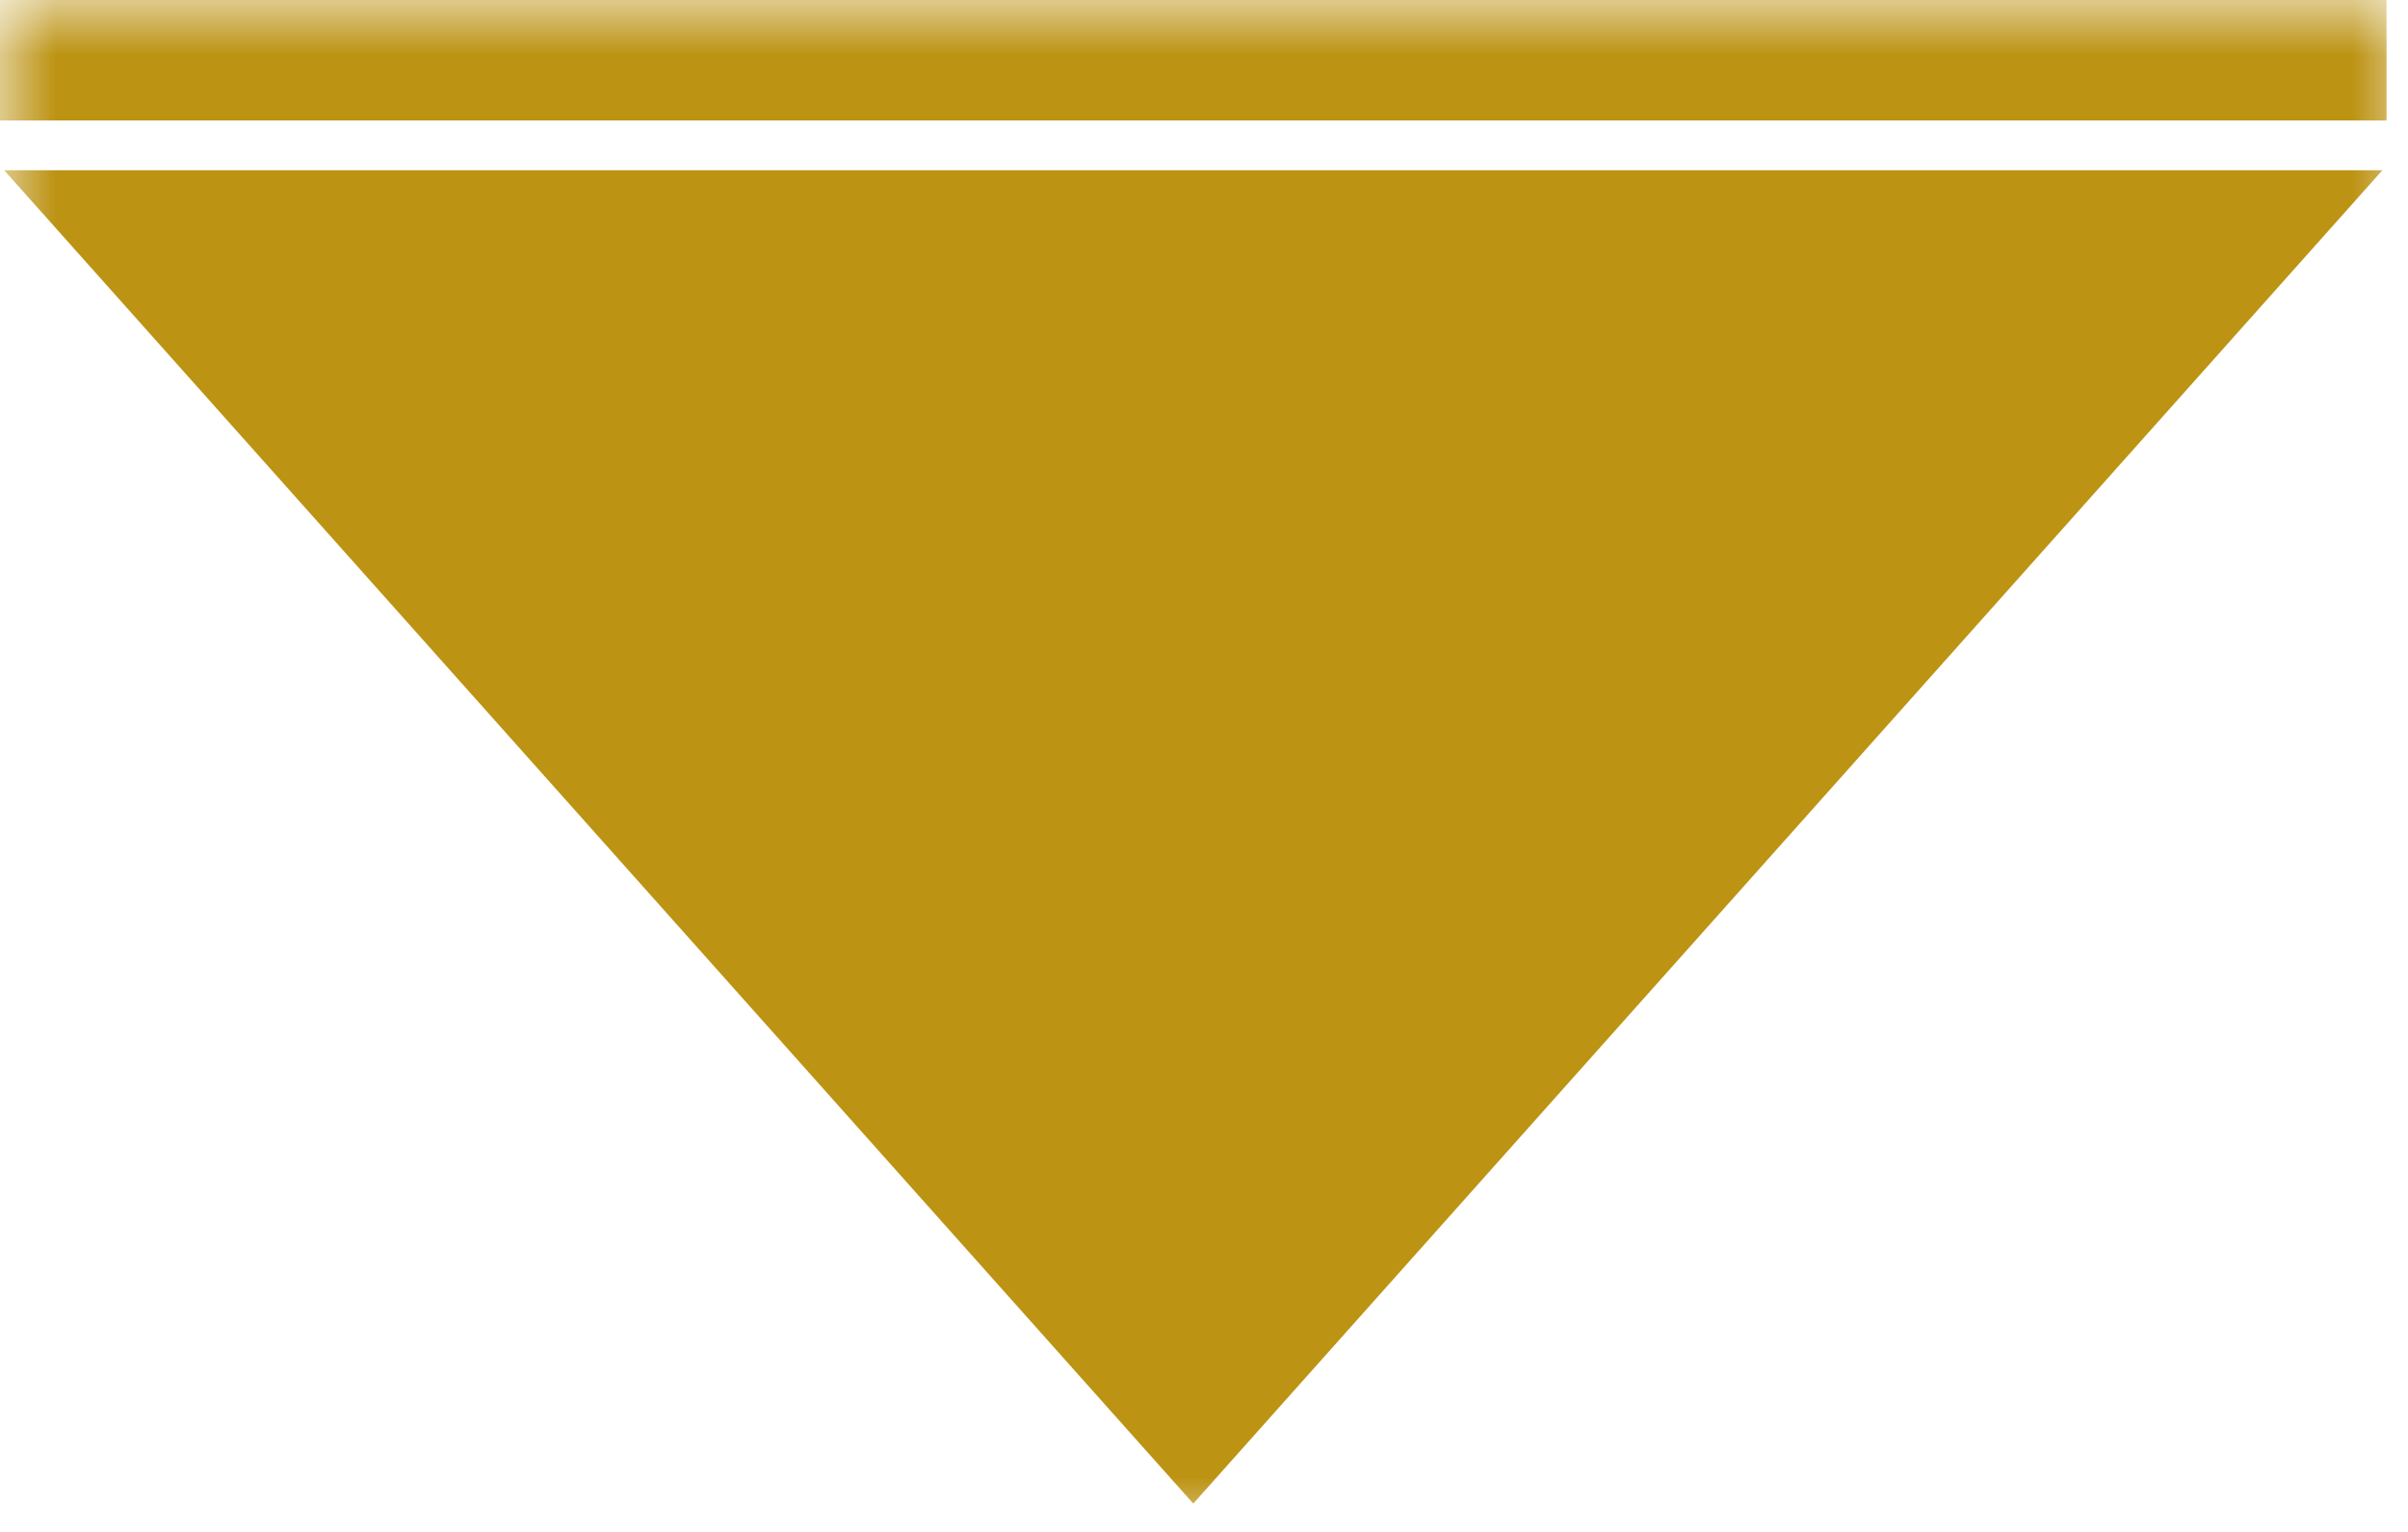 <svg width="22" height="14" viewBox="0 0 22 14" fill="none" xmlns="http://www.w3.org/2000/svg">
<mask id="mask0_316_3605" style="mask-type:luminance" maskUnits="userSpaceOnUse" x="0" y="0" width="22" height="14">
<path d="M22 0H0V14H22V0Z" fill="white"/>
</mask>
<g mask="url(#mask0_316_3605)">
<path fill-rule="evenodd" clip-rule="evenodd" d="M10.902 13.741L21.766 1.556H0.038L10.902 13.741ZM0 1.101H21.804V0H0V1.101Z" fill="#BC9313"/>
</g>
</svg>

